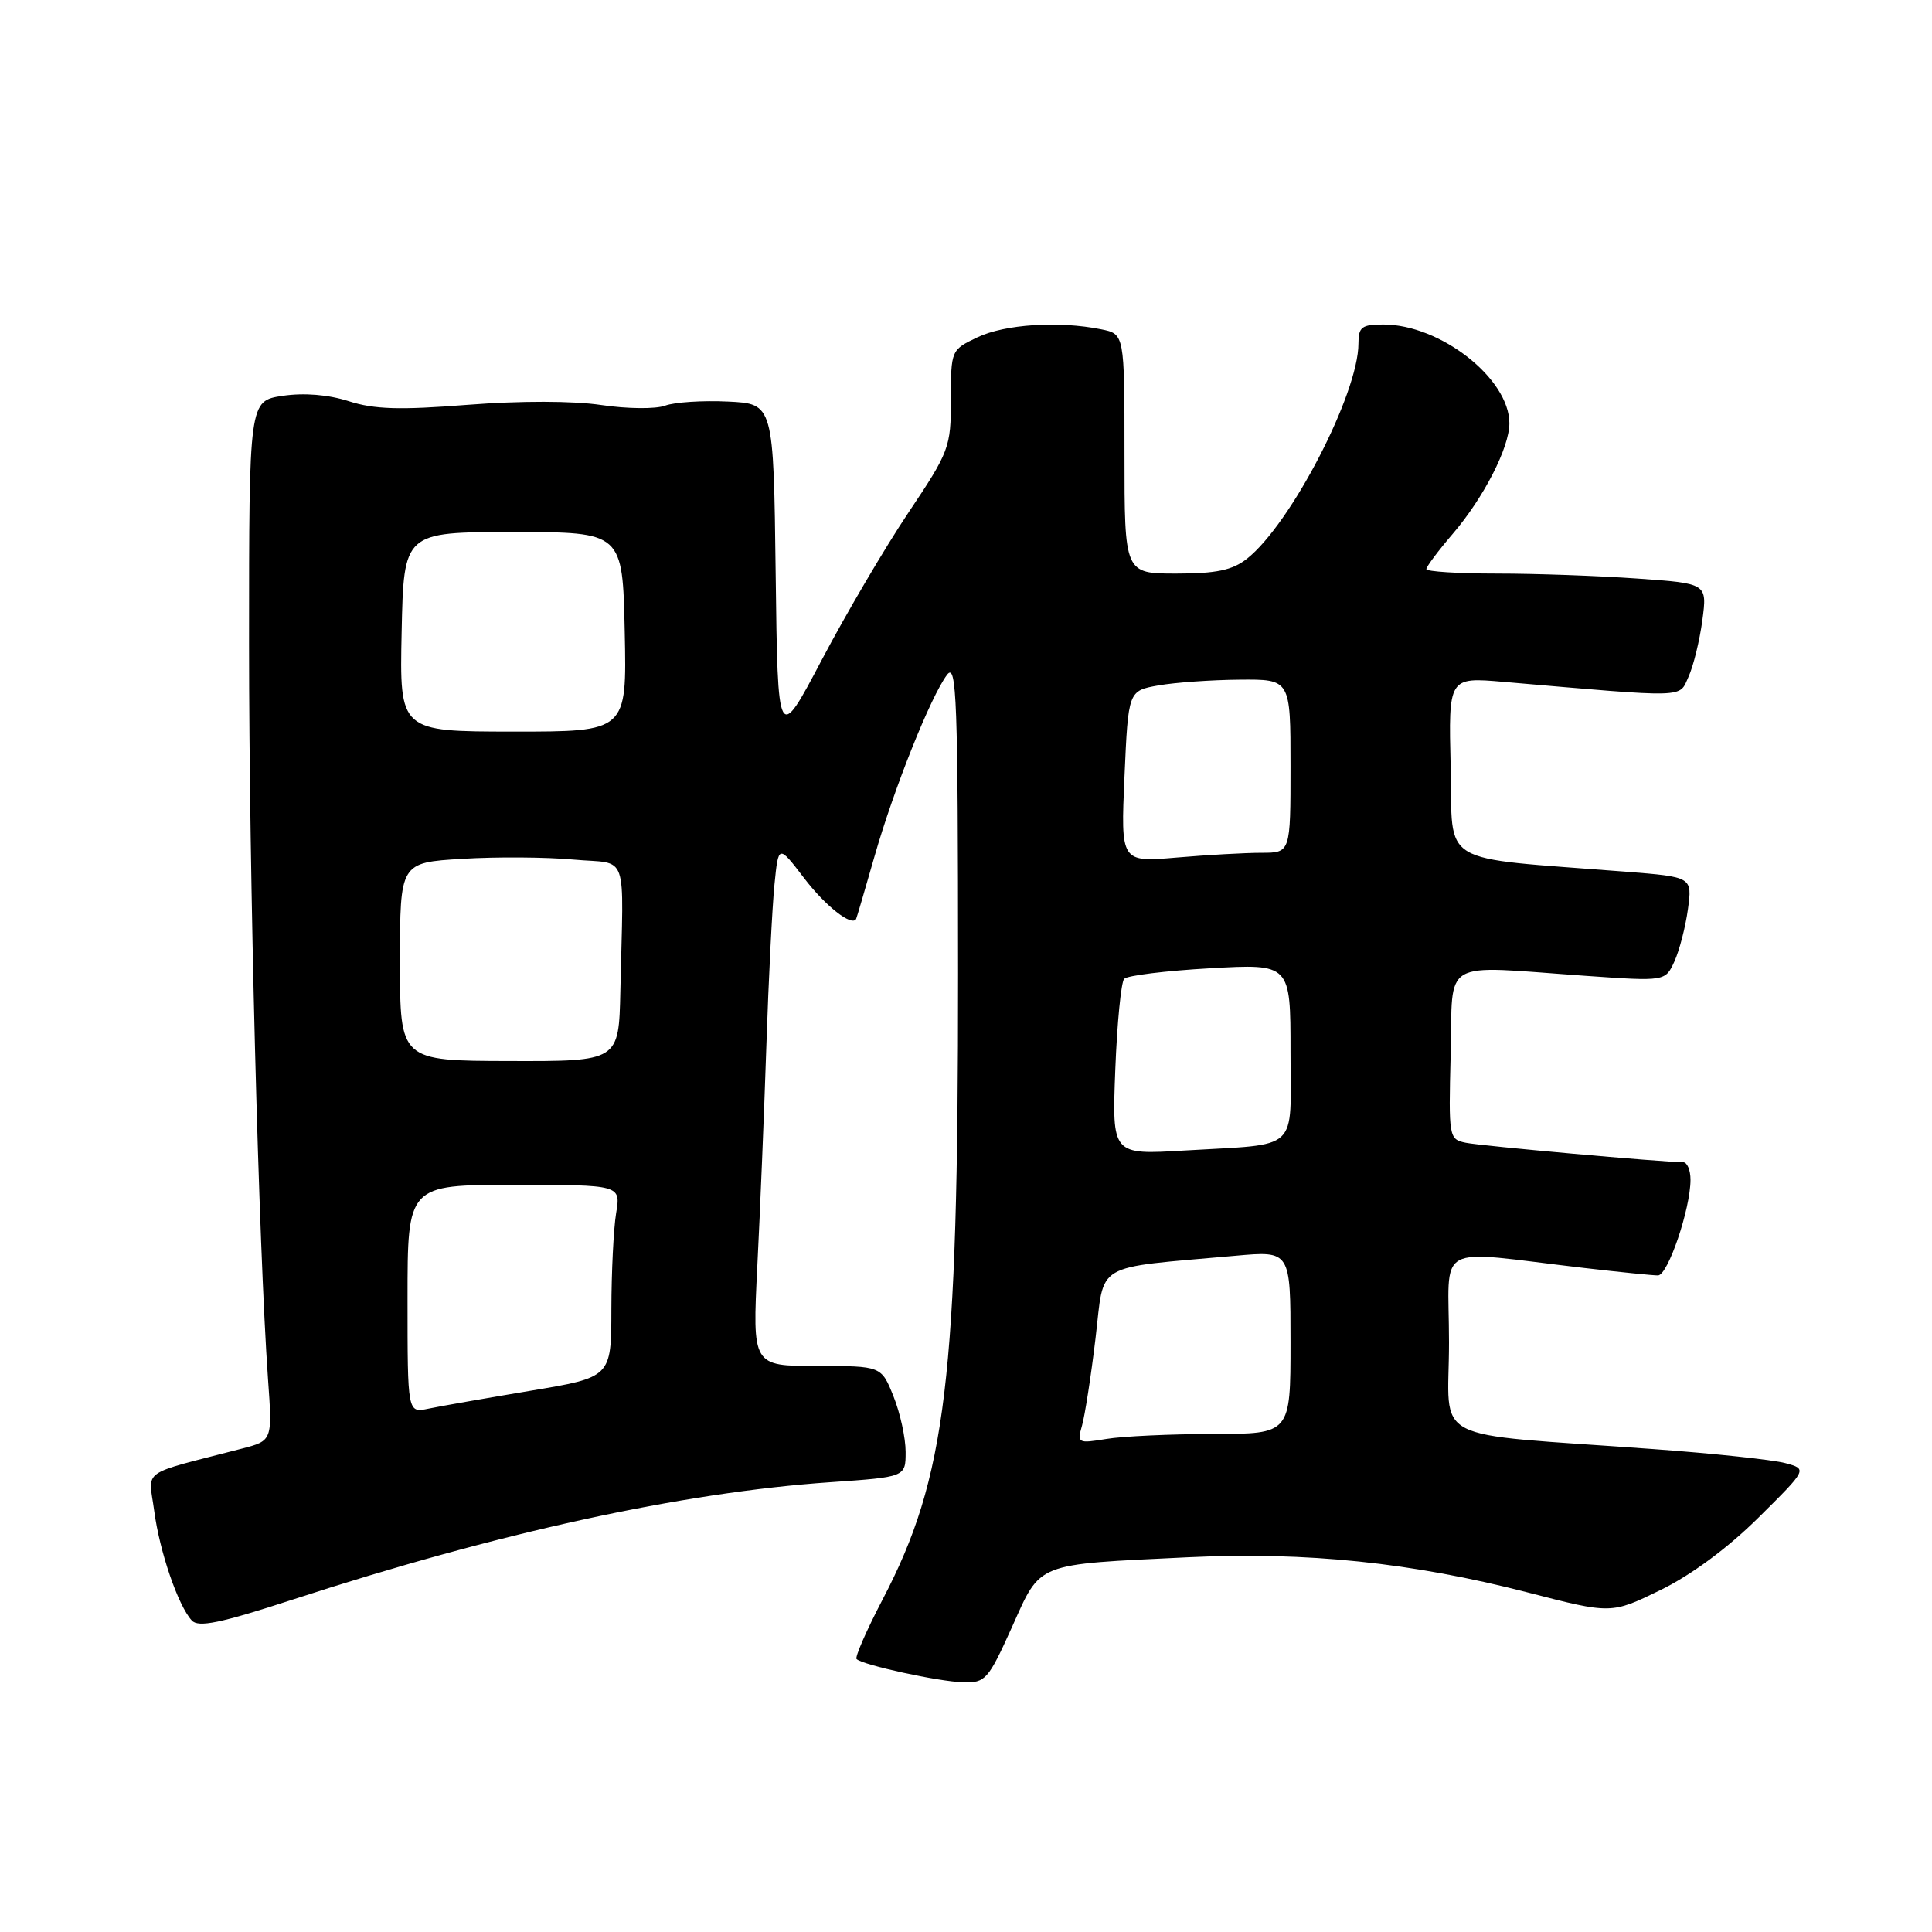 <?xml version="1.0" encoding="UTF-8" standalone="no"?>
<!DOCTYPE svg PUBLIC "-//W3C//DTD SVG 1.1//EN" "http://www.w3.org/Graphics/SVG/1.1/DTD/svg11.dtd" >
<svg xmlns="http://www.w3.org/2000/svg" xmlns:xlink="http://www.w3.org/1999/xlink" version="1.1" viewBox="0 0 256 256">
 <g >
 <path fill="currentColor"
d=" M 134.09 215.60 C 137.99 206.93 136.99 207.33 157.50 206.34 C 173.14 205.60 187.05 207.04 202.44 211.01 C 213.50 213.87 213.50 213.87 220.00 210.70 C 224.07 208.72 228.93 205.13 233.00 201.10 C 239.50 194.66 239.50 194.66 236.56 193.87 C 234.95 193.43 227.07 192.59 219.06 192.01 C 188.74 189.80 192.00 191.50 192.00 177.89 C 192.00 164.36 189.64 165.66 209.97 168.02 C 214.63 168.56 219.00 169.00 219.69 169.00 C 221.00 169.00 224.00 160.19 224.00 156.32 C 224.00 155.04 223.56 154.00 223.02 154.00 C 220.35 154.00 196.20 151.84 194.22 151.42 C 191.98 150.96 191.94 150.71 192.22 139.72 C 192.54 126.81 190.61 127.94 210.08 129.30 C 220.66 130.04 220.66 130.04 221.87 127.39 C 222.53 125.94 223.34 122.82 223.66 120.47 C 224.24 116.20 224.24 116.20 215.37 115.50 C 190.19 113.53 192.53 114.94 192.22 101.61 C 191.93 89.72 191.93 89.72 199.22 90.35 C 223.92 92.48 222.44 92.52 223.74 89.67 C 224.39 88.24 225.21 84.88 225.57 82.20 C 226.22 77.31 226.22 77.31 216.95 76.66 C 211.86 76.30 203.49 76.00 198.35 76.00 C 193.21 76.00 189.00 75.73 189.00 75.41 C 189.00 75.08 190.57 72.98 192.50 70.73 C 196.60 65.94 200.00 59.31 200.00 56.09 C 200.00 50.17 190.86 43.00 183.30 43.00 C 180.44 43.00 180.00 43.33 180.00 45.52 C 180.00 52.16 171.03 69.47 165.22 74.04 C 163.30 75.55 161.17 76.00 155.87 76.00 C 149.00 76.00 149.00 76.00 149.00 60.12 C 149.00 44.25 149.00 44.25 145.88 43.63 C 140.27 42.50 133.14 42.97 129.53 44.69 C 126.02 46.36 126.00 46.40 126.00 52.94 C 126.00 59.27 125.79 59.84 120.38 67.91 C 117.29 72.52 112.13 81.29 108.91 87.40 C 103.06 98.50 103.06 98.50 102.78 76.00 C 102.50 53.50 102.50 53.50 96.45 53.21 C 93.13 53.05 89.38 53.29 88.14 53.75 C 86.89 54.22 83.10 54.18 79.68 53.67 C 75.95 53.11 68.95 53.10 62.00 53.64 C 52.99 54.35 49.57 54.25 46.21 53.16 C 43.49 52.29 40.29 52.03 37.46 52.45 C 33.00 53.12 33.00 53.12 33.00 85.31 C 33.00 116.00 34.27 165.15 35.51 182.70 C 36.10 190.90 36.10 190.90 32.05 191.95 C 18.32 195.51 19.68 194.55 20.43 200.17 C 21.14 205.57 23.59 212.74 25.41 214.72 C 26.28 215.68 29.19 215.08 38.70 211.98 C 65.95 203.09 90.39 197.75 110.03 196.40 C 120.00 195.71 120.00 195.71 120.00 192.38 C 120.00 190.54 119.28 187.23 118.39 185.02 C 116.78 181.00 116.78 181.00 108.24 181.00 C 99.69 181.00 99.69 181.00 100.35 167.75 C 100.72 160.46 101.26 147.30 101.55 138.50 C 101.84 129.70 102.33 120.12 102.62 117.21 C 103.15 111.91 103.15 111.91 106.53 116.33 C 109.36 120.05 112.87 122.81 113.44 121.77 C 113.52 121.62 114.61 117.90 115.87 113.50 C 118.44 104.51 123.33 92.26 125.50 89.40 C 126.76 87.74 126.94 92.71 126.95 129.00 C 126.96 182.77 125.40 195.77 116.95 211.94 C 114.81 216.04 113.26 219.59 113.50 219.83 C 114.28 220.62 124.41 222.83 127.63 222.91 C 130.57 223.00 130.95 222.57 134.09 215.60 Z  M 143.37 188.91 C 143.75 187.58 144.56 182.38 145.16 177.35 C 146.39 167.07 144.62 168.11 163.75 166.39 C 171.00 165.74 171.00 165.74 171.00 177.87 C 171.00 190.00 171.00 190.00 160.75 190.01 C 155.11 190.02 148.74 190.31 146.59 190.67 C 142.83 191.29 142.71 191.22 143.37 188.91 Z  M 54.00 172.12 C 54.00 157.00 54.00 157.00 68.13 157.00 C 82.26 157.00 82.26 157.00 81.64 160.75 C 81.30 162.81 81.02 168.55 81.01 173.50 C 81.00 182.50 81.00 182.50 70.25 184.29 C 64.34 185.28 58.26 186.34 56.75 186.66 C 54.00 187.23 54.00 187.23 54.00 172.12 Z  M 147.78 141.76 C 148.02 135.57 148.55 130.14 148.96 129.70 C 149.36 129.26 154.49 128.63 160.35 128.30 C 171.00 127.70 171.00 127.70 171.00 139.33 C 171.00 152.84 172.42 151.52 156.92 152.45 C 147.35 153.02 147.35 153.02 147.78 141.76 Z  M 53.00 127.43 C 53.00 114.30 53.00 114.30 61.25 113.80 C 65.79 113.52 72.42 113.57 76.00 113.90 C 83.41 114.58 82.61 112.33 82.20 131.32 C 82.00 140.63 82.00 140.63 67.50 140.59 C 53.00 140.56 53.00 140.56 53.00 127.43 Z  M 149.00 102.89 C 149.50 91.53 149.50 91.53 153.50 90.82 C 155.70 90.43 160.54 90.09 164.25 90.06 C 171.00 90.00 171.00 90.00 171.00 101.50 C 171.00 113.00 171.00 113.00 167.15 113.00 C 165.03 113.00 159.97 113.28 155.90 113.63 C 148.50 114.26 148.50 114.26 149.00 102.89 Z  M 53.22 83.72 C 53.50 70.50 53.50 70.50 68.00 70.50 C 82.50 70.50 82.50 70.50 82.78 83.72 C 83.06 96.95 83.06 96.95 68.00 96.94 C 52.94 96.93 52.94 96.93 53.22 83.72 Z "/>
</g>
</svg>